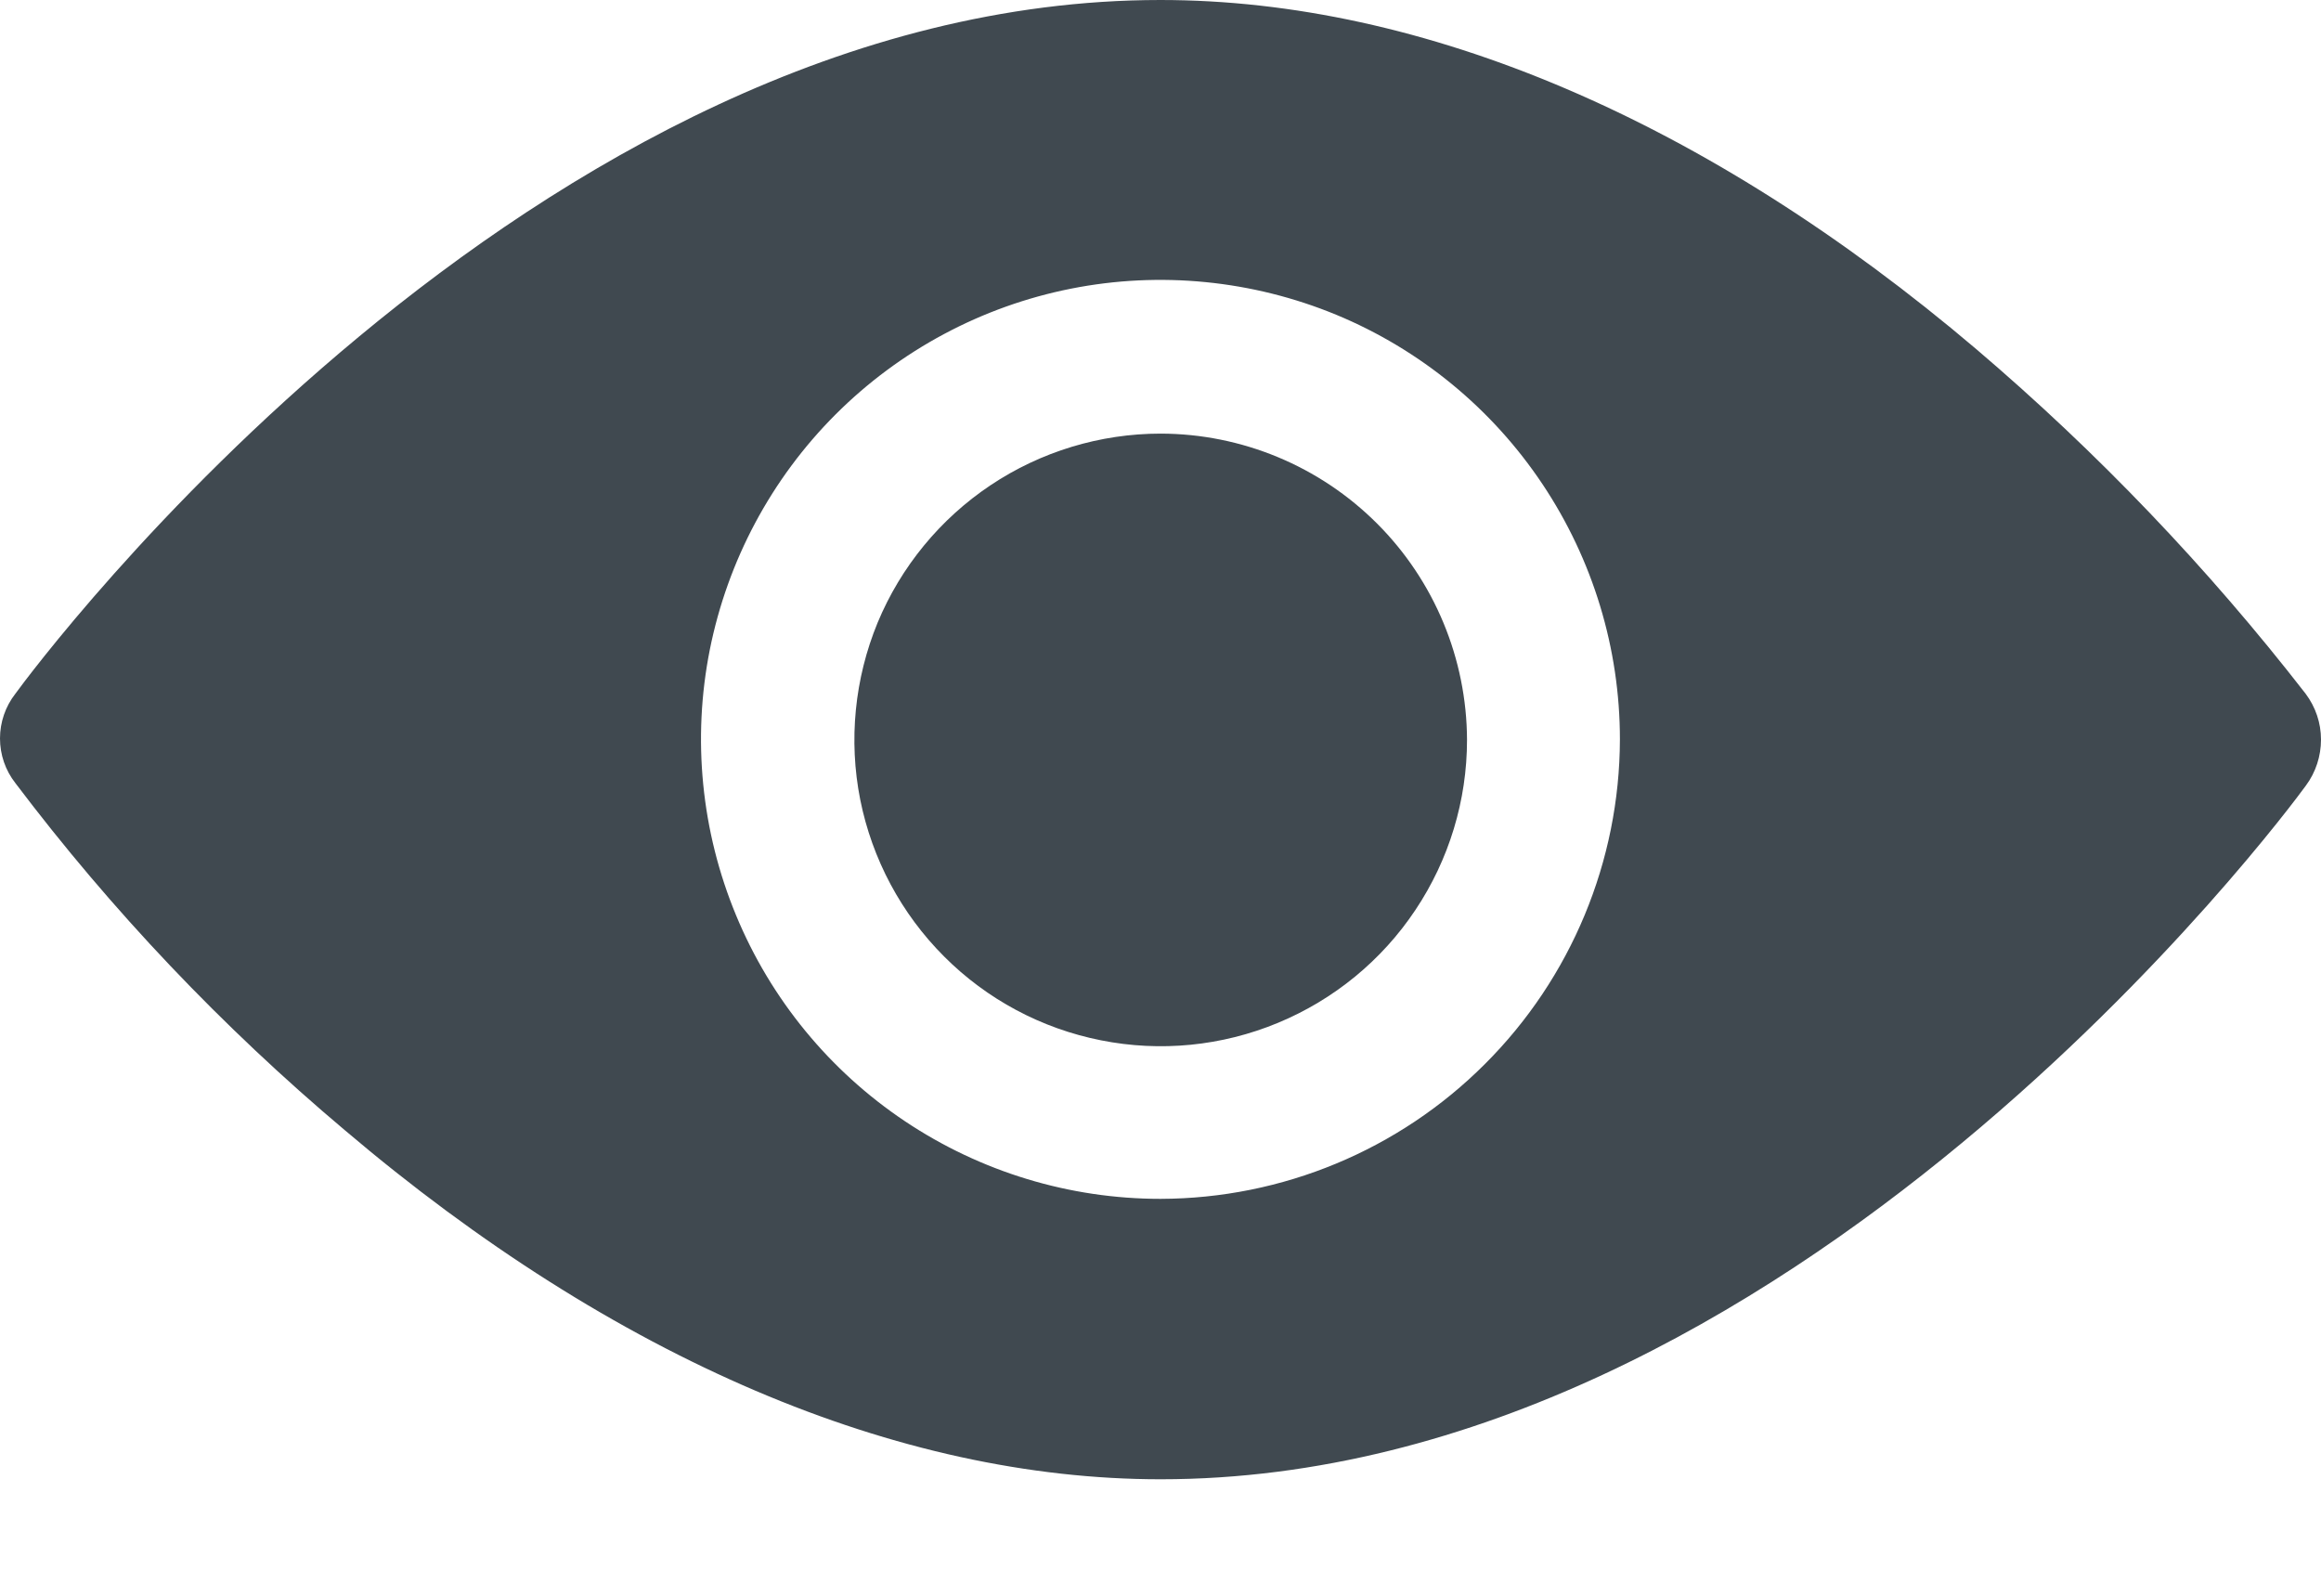 <svg width="16" height="11" viewBox="0 0 16 11" fill="none" xmlns="http://www.w3.org/2000/svg">
<path d="M8.001 2.989C7.584 2.989 7.175 3.113 6.828 3.345C6.481 3.577 6.21 3.907 6.05 4.292C5.891 4.678 5.849 5.103 5.93 5.512C6.012 5.922 6.213 6.298 6.508 6.593C6.803 6.889 7.18 7.09 7.589 7.171C7.999 7.253 8.423 7.211 8.809 7.051C9.195 6.891 9.525 6.621 9.757 6.273C9.989 5.926 10.113 5.518 10.113 5.1C10.111 4.541 9.888 4.004 9.493 3.609C9.097 3.213 8.561 2.99 8.001 2.989Z" fill="#404950"/>
<path d="M15.894 4.782C15.221 3.915 14.46 3.119 13.624 2.407C11.762 0.826 9.811 0 8 0C3.657 0 0.246 4.589 0.106 4.782C0.037 4.87 0 4.979 0 5.09C0 5.202 0.037 5.31 0.106 5.398C0.77 6.277 1.532 7.079 2.375 7.789C4.239 9.372 6.191 10.197 8.001 10.197C12.344 10.197 15.755 5.609 15.896 5.415C15.964 5.323 16 5.212 16 5.098C16 4.984 15.963 4.874 15.894 4.782ZM8 8.264C7.373 8.264 6.761 8.078 6.24 7.73C5.719 7.382 5.313 6.887 5.074 6.309C4.834 5.73 4.771 5.093 4.893 4.479C5.016 3.864 5.317 3.3 5.76 2.857C6.203 2.414 6.768 2.112 7.382 1.99C7.996 1.868 8.633 1.931 9.212 2.17C9.791 2.41 10.285 2.816 10.633 3.337C10.981 3.858 11.167 4.47 11.167 5.097C11.165 5.936 10.831 6.741 10.237 7.334C9.644 7.928 8.839 8.262 8 8.264Z" fill="#404950"/>
</svg>
